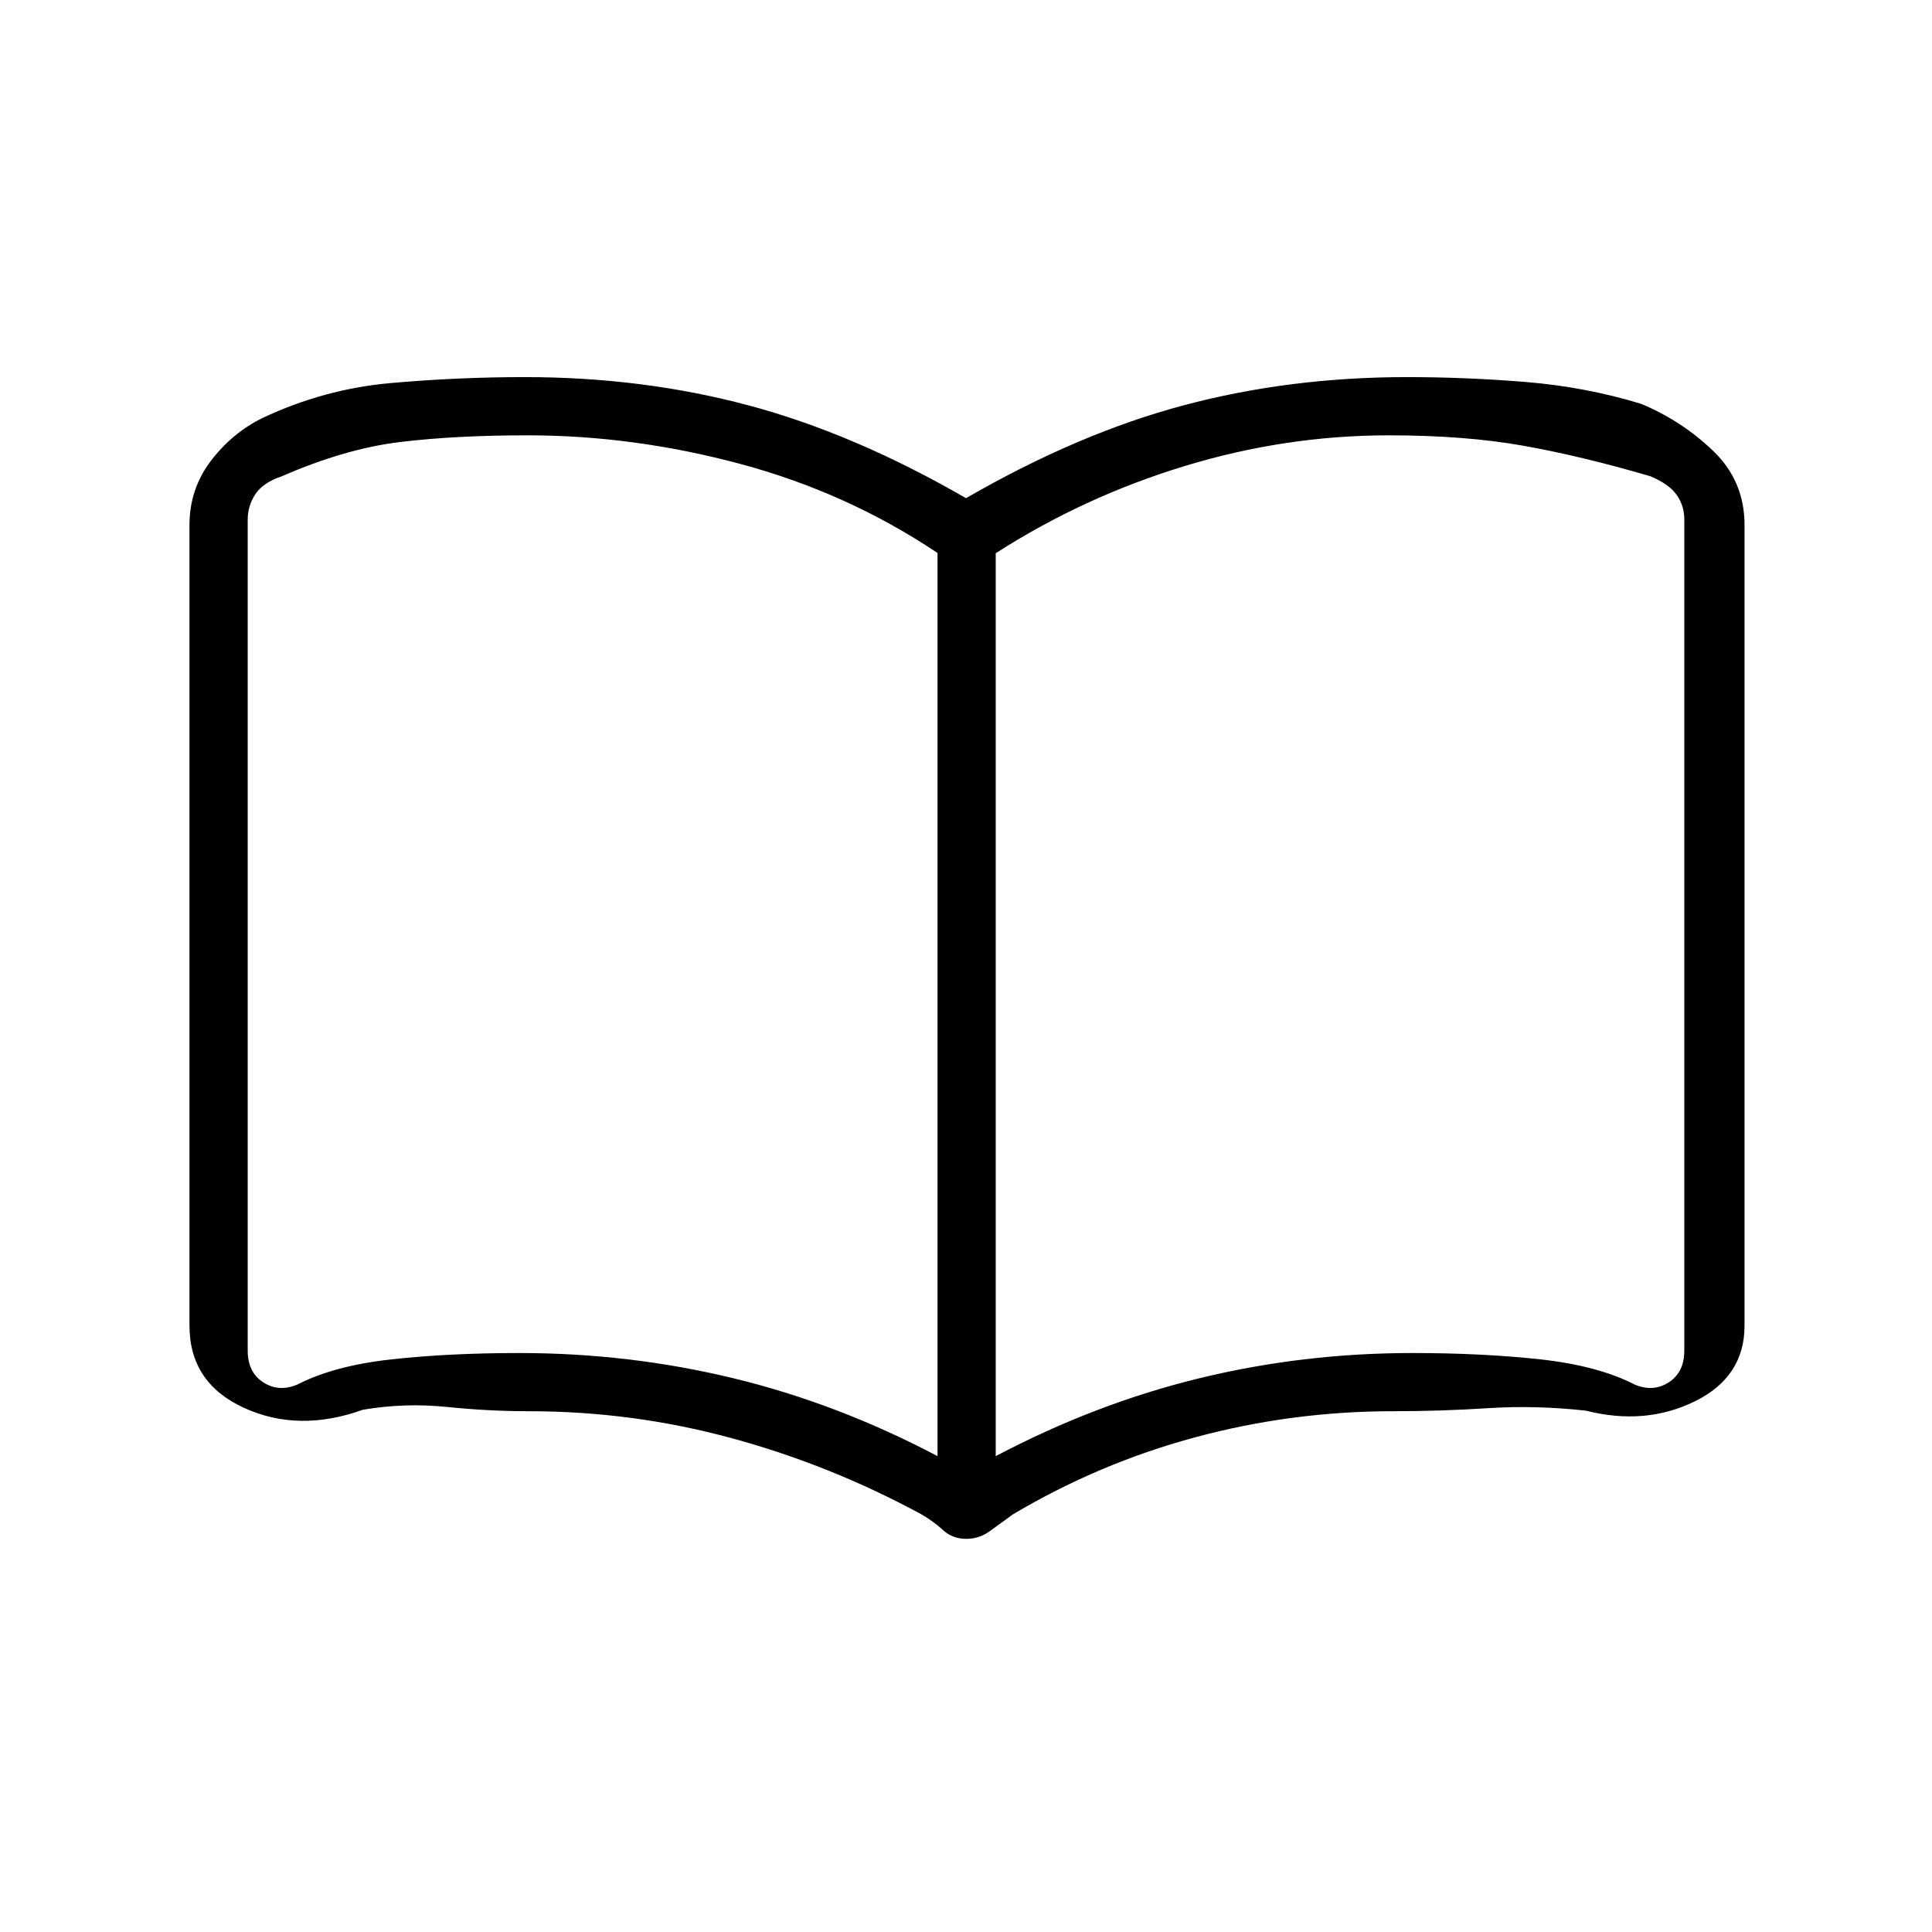 <svg xmlns="http://www.w3.org/2000/svg" height="20" viewBox="0 -960 960 960" width="20"><path d="M258-287.69q54.65 0 106.44 12.54 51.79 12.53 101.41 38.69v-448.77q-44.7-29.92-97.77-44.19-53.08-14.27-105.9-14.27-35.82 0-63.24 3.31-27.41 3.3-58.94 17.05-9.23 3.08-13.08 8.85-3.84 5.77-3.84 12.69v412.87q0 10.77 7.69 15.77t16.92 1.15q18.19-9.38 46.81-12.54 28.62-3.15 63.5-3.15Zm236.77 51.23q49.69-26.16 101.17-38.69 51.49-12.54 105.96-12.54 34.75 0 63.48 3.15 28.74 3.16 46.93 12.54 9.23 3.85 16.92-1.15 7.69-5 7.69-15.77v-412.93q0-6.92-3.84-12.3-3.85-5.39-13.08-9.23-34.5-10.08-63.42-15.2-28.91-5.11-66.43-5.11-51.38 0-101.53 15.27-50.16 15.27-93.85 43.32v448.64Zm-14.6 41.11q-6.82 0-11.51-4.3-4.69-4.3-10.76-7.85-45.13-24.5-94.35-37.88-49.21-13.39-100.7-13.39-19.97 0-40.87-2.13-20.9-2.14-41.69 1.4-31.91 11.46-59.02-.93-27.12-12.4-27.12-40.88v-397.77q0-17.96 10.62-31.9 10.61-13.94 25.69-21.33 30.58-14.42 63.82-17.36 33.25-2.95 66.57-2.95 58.38 0 110.9 13.99 52.52 13.98 108.25 46.17 55.73-32.19 108.25-46.17 52.52-13.99 110.9-13.99 29.56 0 59.19 2.45 29.62 2.44 57.2 10.86 20.08 8.39 35.69 23.33 15.62 14.94 15.62 36.9v397.77q0 25.48-24.66 37.61-24.65 12.12-54.1 4.66-25.01-2.77-48.58-1.25-23.56 1.52-47.36 1.52-50.11 0-98.02 12.89-47.9 12.88-90.86 38.38-6.31 4.58-11.51 8.37-5.21 3.78-11.59 3.78ZM294.46-496.38Z"/></svg>